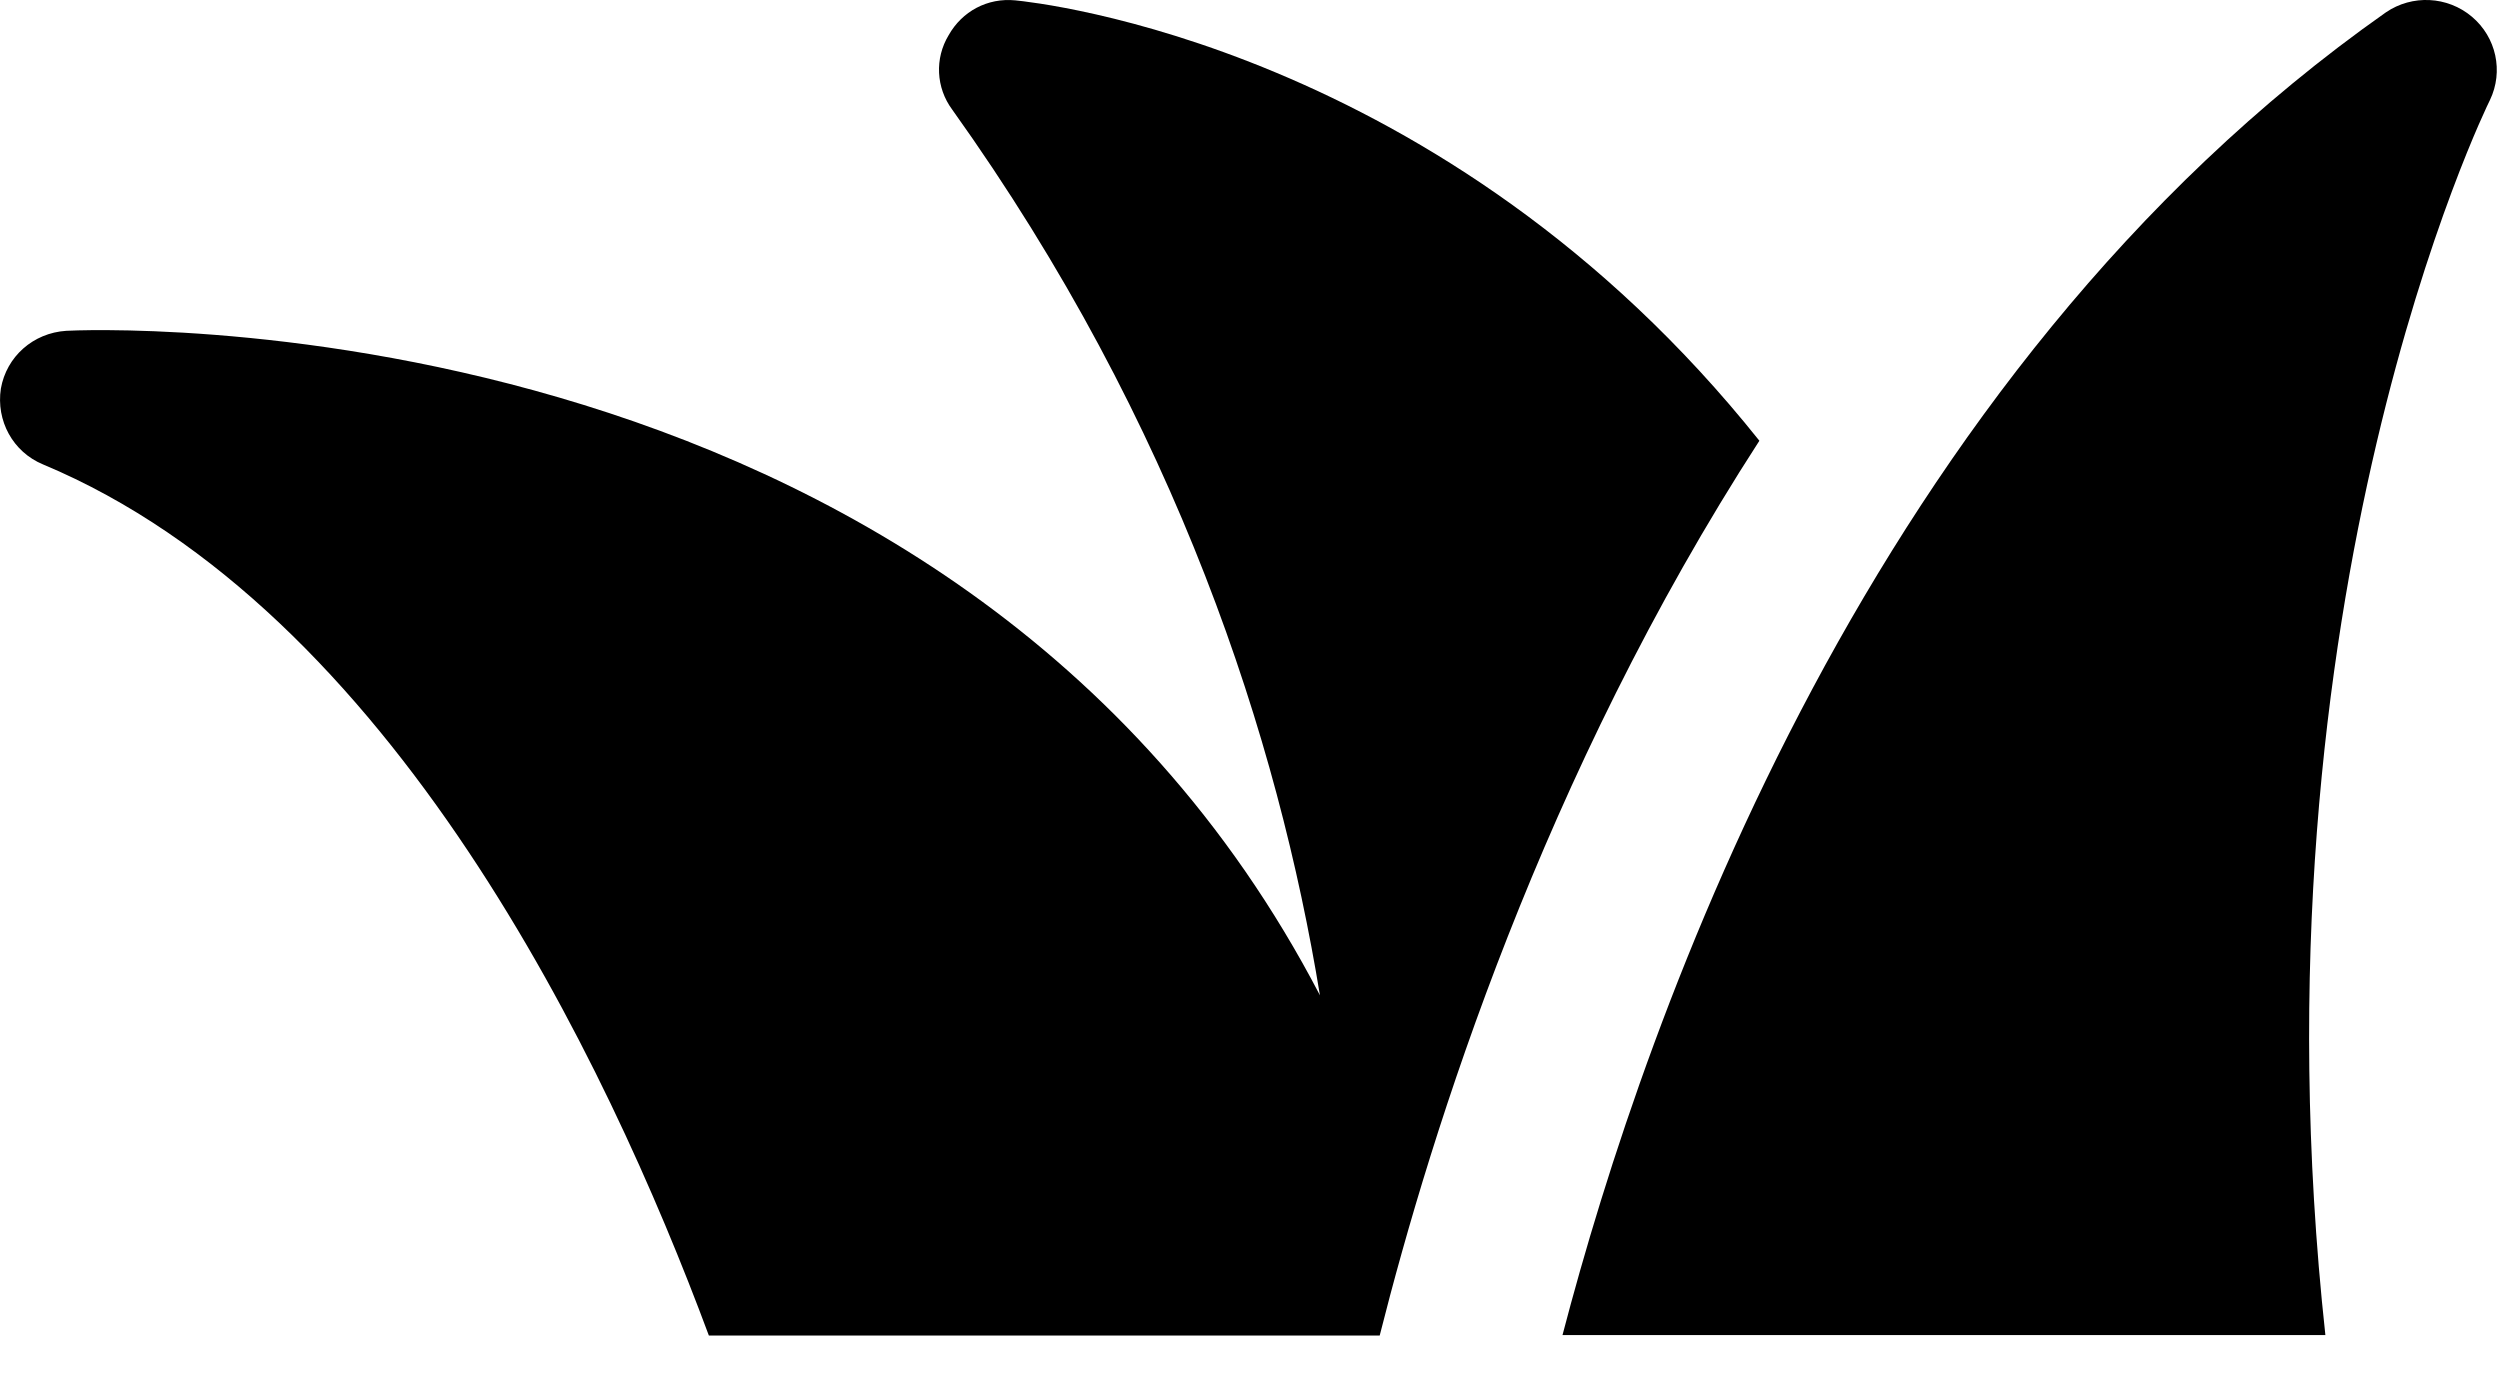 <?xml version="1.0" encoding="UTF-8"?>
<svg width="40px" height="22px" viewBox="0 0 40 22" version="1.1" xmlns="http://www.w3.org/2000/svg" xmlns:xlink="http://www.w3.org/1999/xlink">
    <title>grass pot</title>
    <g id="Page-1" stroke="none" stroke-width="1" fill="none" fill-rule="evenodd">
        <g id="Home" transform="translate(-26, -63)" fill="#000000">
            <g id="Layer_1" transform="translate(26, 63)">
                <path d="M11.342,21.369 C9.7,16.949 6.257,9.758 0.689,7.431 C0.205,7.231 -0.065,6.73 0.014,6.217 C0.104,5.705 0.531,5.327 1.06,5.293 C1.229,5.282 15.224,4.603 21.119,15.925 C20.455,11.862 18.846,6.807 15.235,1.753 C14.976,1.404 14.953,0.934 15.179,0.562 C15.392,0.184 15.797,-0.039 16.247,0.006 C16.574,0.039 23.099,0.718 28.15,7.052 C24.685,12.407 22.907,18.073 22.075,21.369 L11.342,21.369 Z" id="Path"></path>
                <path d="M25,21.361 C26.35,16.195 29.927,5.998 38.174,0.198 C38.595,-0.09 39.16,-0.062 39.55,0.267 C39.941,0.596 40.059,1.143 39.839,1.601 C39.794,1.69 35.924,9.561 37.206,21.361 L25,21.361 Z" id="Path"></path>
            </g>
        </g>
    </g>
</svg>